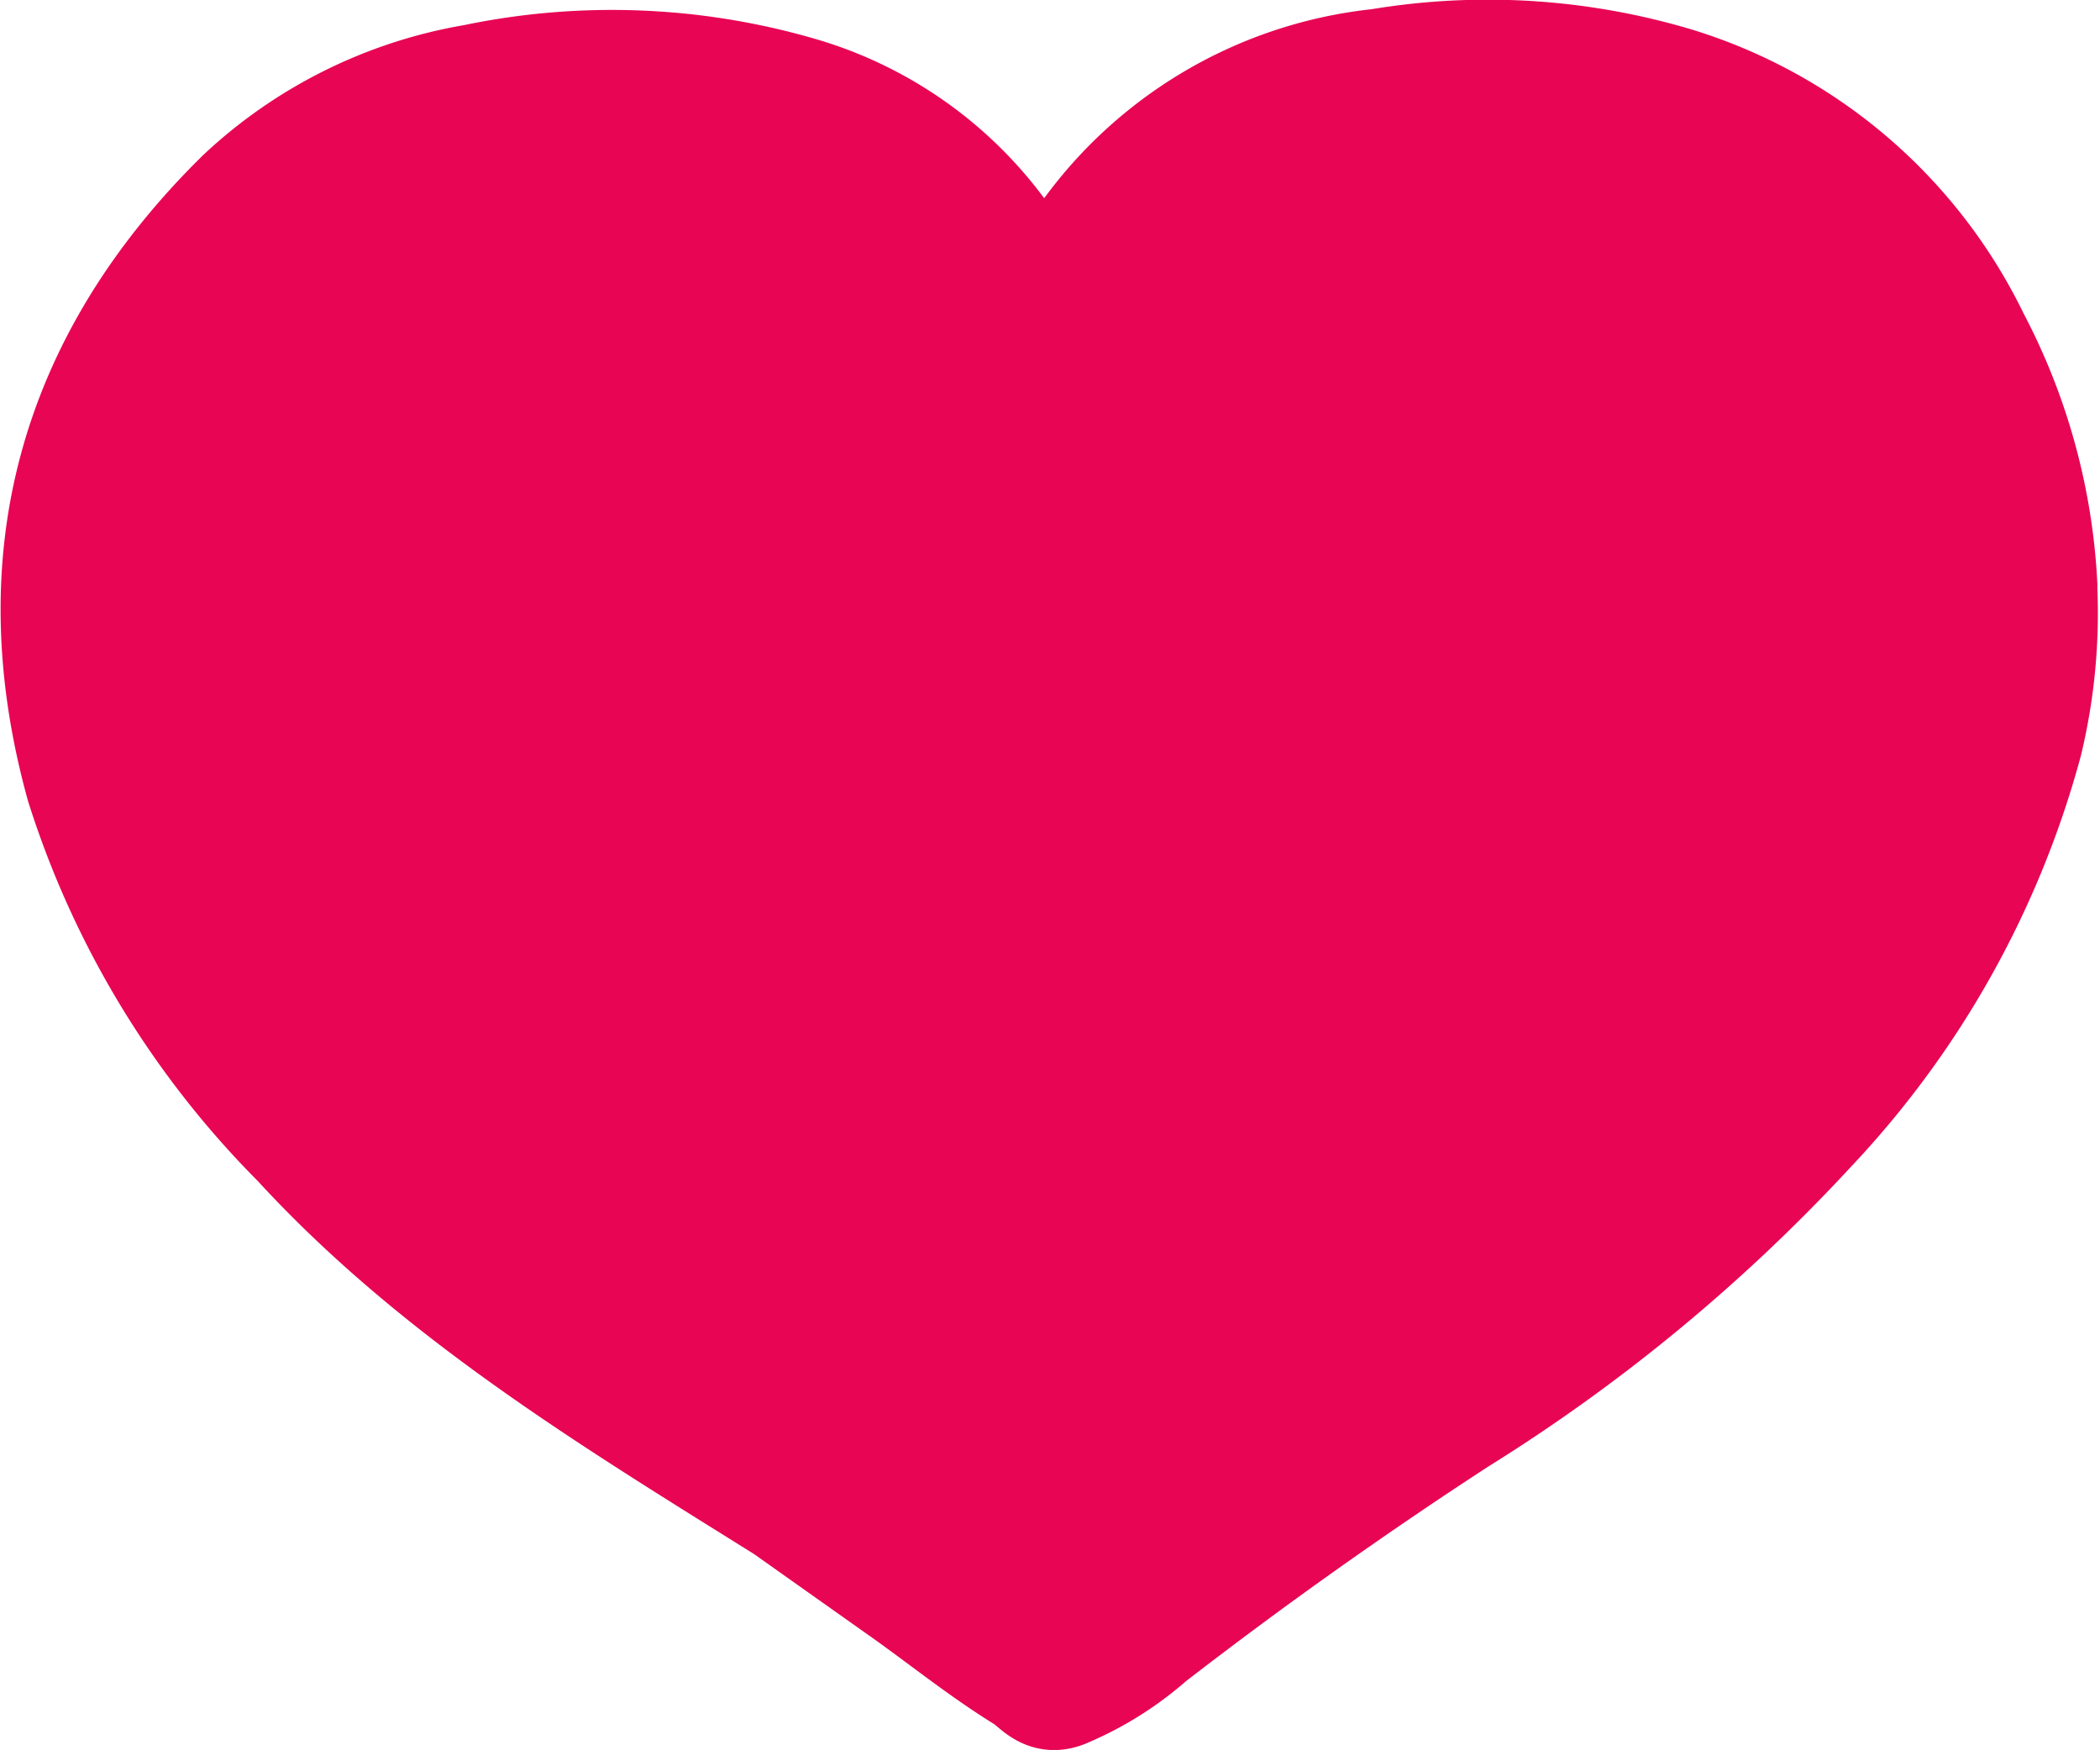 <svg xmlns="http://www.w3.org/2000/svg" width="62.277" height="51.887" viewBox="0 0 62.277 51.887">
  <path id="Path_25" data-name="Path 25" d="M207.092,1175.733a17.464,17.464,0,0,0-1.995-7.273,14.453,14.453,0,0,0-8.743-7.521,19.352,19.352,0,0,0-8.773-.553,12.136,12.136,0,0,0-8.861,5.377,5.65,5.65,0,0,1-.465.605c-.46.524-.7.539-1.164.033-.294-.32-.556-.669-.818-1.018a11.187,11.187,0,0,0-6.031-4.2,19.82,19.82,0,0,0-9.489-.34,13.23,13.23,0,0,0-6.851,3.4c-4.988,4.911-6.544,10.756-4.712,17.371a26.069,26.069,0,0,0,6.391,10.538c4.1,4.468,9.276,7.6,14.4,10.8.026.018.053.034.076.052q1.68,1.19,3.359,2.378c1.226.862,2.385,1.809,3.665,2.6.414.256.607.671,1.146.424a9.171,9.171,0,0,0,2.476-1.56q4.42-3.417,9.114-6.475a50.5,50.5,0,0,0,10.438-8.617,26.833,26.833,0,0,0,6.4-11.416,16.215,16.215,0,0,0,.431-4.6" transform="translate(-146.661 -1158.36)" fill="#e80554" stroke="#e80554" stroke-linecap="round" stroke-linejoin="round" stroke-width="3.538"/>
</svg>

